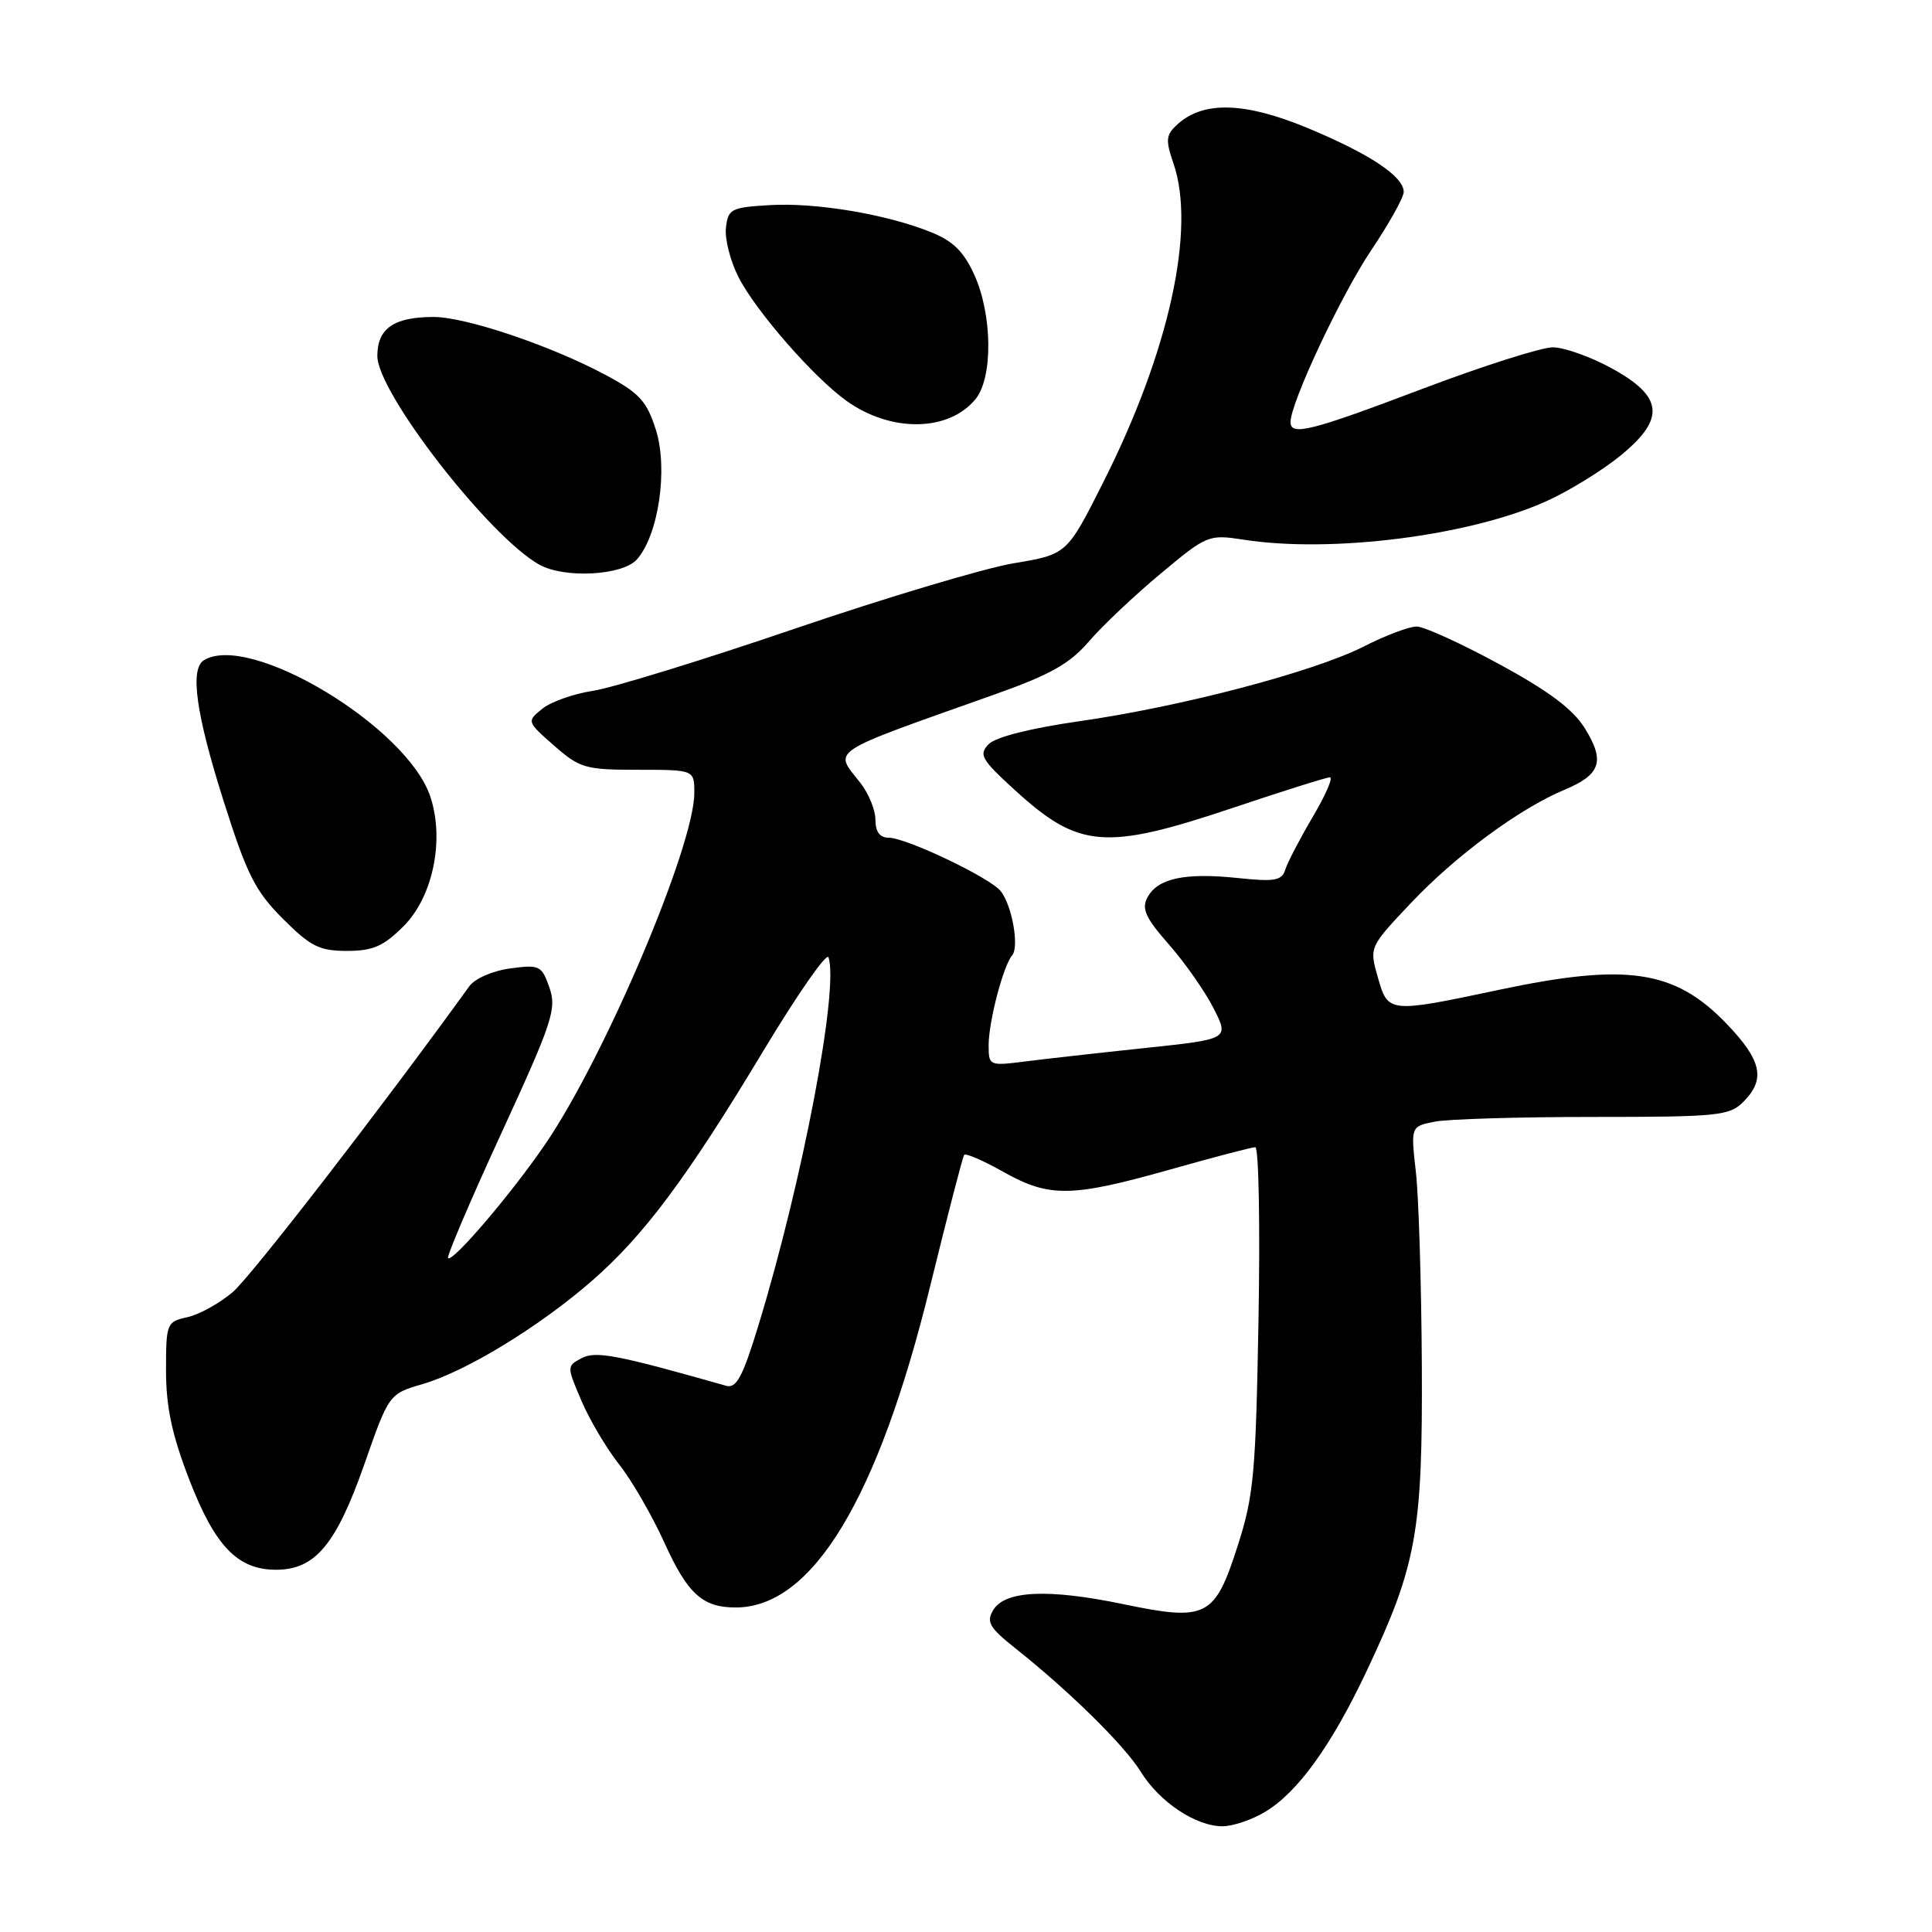 <?xml version="1.0" encoding="UTF-8" standalone="no"?>
<!DOCTYPE svg PUBLIC "-//W3C//DTD SVG 1.1//EN" "http://www.w3.org/Graphics/SVG/1.1/DTD/svg11.dtd" >
<svg xmlns="http://www.w3.org/2000/svg" xmlns:xlink="http://www.w3.org/1999/xlink" version="1.1" viewBox="0 0 256 256">
 <g >
 <path fill="currentColor"
d=" M 167.72 240.03 C 172.00 237.42 176.44 231.25 181.05 221.50 C 187.72 207.40 188.51 203.03 188.40 180.91 C 188.34 170.13 187.99 158.60 187.61 155.29 C 186.93 149.26 186.93 149.26 190.09 148.63 C 191.83 148.28 201.29 148.00 211.12 148.00 C 227.67 148.00 229.15 147.85 231.00 146.00 C 233.99 143.01 233.45 140.51 228.75 135.62 C 221.90 128.51 215.57 127.57 198.66 131.15 C 183.98 134.26 183.92 134.25 182.57 129.50 C 181.43 125.50 181.43 125.50 186.97 119.64 C 192.92 113.35 201.34 107.14 207.32 104.64 C 212.11 102.64 212.70 100.86 210.01 96.52 C 208.45 93.99 205.24 91.58 198.67 88.01 C 193.62 85.27 188.70 83.02 187.72 83.02 C 186.74 83.01 183.59 84.19 180.72 85.66 C 174.10 89.02 156.58 93.63 143.00 95.57 C 136.56 96.49 131.93 97.66 131.00 98.61 C 129.66 99.99 130.03 100.63 134.46 104.68 C 142.98 112.46 146.43 112.73 163.50 107.00 C 170.05 104.80 175.77 103.00 176.22 103.00 C 176.67 103.00 175.65 105.36 173.94 108.25 C 172.24 111.14 170.60 114.28 170.31 115.22 C 169.86 116.69 168.92 116.86 163.99 116.34 C 157.01 115.61 153.40 116.38 152.05 118.90 C 151.24 120.42 151.77 121.60 154.88 125.14 C 156.99 127.54 159.65 131.34 160.80 133.59 C 162.88 137.69 162.88 137.69 151.69 138.87 C 145.54 139.52 138.36 140.33 135.75 140.66 C 131.08 141.25 131.00 141.21 131.00 138.49 C 131.00 135.37 132.94 127.96 134.11 126.60 C 135.08 125.49 134.11 119.99 132.61 118.09 C 131.21 116.31 120.08 111.00 117.75 111.00 C 116.58 111.00 116.00 110.22 116.00 108.63 C 116.00 107.33 115.10 105.13 114.00 103.73 C 110.48 99.25 109.35 99.99 131.79 92.02 C 139.16 89.41 141.74 87.96 144.29 84.99 C 146.06 82.93 150.32 78.90 153.78 76.02 C 159.93 70.88 160.15 70.80 164.78 71.51 C 176.46 73.33 194.80 70.99 204.93 66.40 C 207.92 65.05 212.33 62.33 214.74 60.36 C 220.72 55.46 220.41 52.54 213.50 48.77 C 210.75 47.27 207.28 46.04 205.78 46.02 C 204.28 46.01 196.53 48.48 188.54 51.50 C 173.71 57.12 171.00 57.81 171.00 55.93 C 171.00 53.38 177.68 39.14 181.66 33.21 C 184.05 29.65 186.00 26.15 186.00 25.44 C 186.00 23.38 181.54 20.41 173.28 16.97 C 164.97 13.52 159.48 13.35 156.05 16.45 C 154.48 17.87 154.41 18.52 155.49 21.65 C 158.49 30.38 154.91 46.63 146.15 63.98 C 141.37 73.46 141.37 73.46 134.30 74.64 C 130.42 75.29 117.33 79.21 105.21 83.34 C 93.10 87.47 81.10 91.16 78.56 91.54 C 76.01 91.93 72.99 92.99 71.85 93.92 C 69.79 95.59 69.79 95.61 73.42 98.80 C 76.83 101.79 77.56 102.00 84.53 102.00 C 92.00 102.00 92.00 102.00 92.00 105.08 C 92.00 112.10 80.15 140.03 72.26 151.59 C 67.82 158.10 59.97 167.31 59.37 166.71 C 59.16 166.50 62.34 159.04 66.44 150.14 C 73.22 135.40 73.78 133.68 72.80 130.86 C 71.78 127.94 71.50 127.80 67.61 128.32 C 65.29 128.63 62.93 129.66 62.19 130.68 C 50.54 146.81 33.29 169.11 30.84 171.21 C 29.10 172.69 26.40 174.19 24.84 174.53 C 22.08 175.14 22.00 175.34 22.00 181.61 C 22.00 186.42 22.78 190.09 25.06 196.01 C 28.48 204.88 31.48 208.00 36.58 208.00 C 41.75 208.00 44.53 204.68 48.25 194.10 C 51.54 184.70 51.54 184.70 56.02 183.39 C 61.72 181.73 71.39 175.84 78.35 169.79 C 85.30 163.75 91.00 156.12 101.17 139.21 C 105.68 131.72 109.55 126.16 109.78 126.85 C 111.18 131.03 106.35 156.43 100.52 175.54 C 98.40 182.49 97.58 184.01 96.20 183.62 C 81.78 179.52 78.92 178.97 77.06 179.97 C 75.09 181.02 75.09 181.04 77.06 185.65 C 78.15 188.19 80.40 191.98 82.06 194.07 C 83.71 196.16 86.40 200.81 88.03 204.40 C 91.11 211.20 93.09 213.00 97.48 213.00 C 107.65 213.00 116.36 198.59 123.28 170.31 C 125.55 161.06 127.56 153.29 127.76 153.03 C 127.95 152.77 130.29 153.78 132.95 155.28 C 139.04 158.70 141.96 158.66 155.00 154.98 C 160.78 153.35 165.87 152.01 166.33 152.01 C 166.79 152.00 166.98 162.24 166.76 174.75 C 166.40 195.28 166.13 198.22 163.99 204.86 C 160.95 214.32 159.89 214.86 148.80 212.55 C 138.88 210.49 133.15 210.75 131.60 213.35 C 130.67 214.91 131.10 215.67 134.47 218.35 C 141.70 224.09 149.01 231.28 151.16 234.77 C 153.65 238.79 158.45 241.99 162.00 241.99 C 163.38 241.99 165.95 241.11 167.72 240.03 Z  M 53.48 122.72 C 57.36 118.84 58.92 111.32 57.03 105.58 C 53.98 96.33 33.08 83.74 27.01 87.49 C 25.14 88.65 25.97 94.59 29.61 106.08 C 32.72 115.90 33.82 118.08 37.48 121.74 C 41.15 125.41 42.32 126.00 45.97 126.00 C 49.42 126.00 50.81 125.39 53.48 122.72 Z  M 84.37 74.15 C 87.25 70.96 88.55 62.16 86.91 56.96 C 85.70 53.15 84.74 52.09 80.26 49.69 C 72.99 45.80 61.73 42.00 57.45 42.00 C 52.19 42.00 50.00 43.52 50.00 47.17 C 50.00 52.04 64.89 71.20 71.50 74.84 C 74.83 76.67 82.45 76.26 84.37 74.15 Z  M 129.25 52.90 C 131.59 50.06 131.51 41.73 129.10 36.41 C 127.70 33.33 126.27 31.92 123.33 30.75 C 117.39 28.37 108.13 26.82 102.00 27.18 C 96.88 27.48 96.48 27.68 96.19 30.17 C 96.02 31.64 96.77 34.59 97.86 36.73 C 100.17 41.25 107.85 50.05 112.20 53.14 C 118.08 57.33 125.70 57.22 129.25 52.90 Z "/>
</g>
</svg>